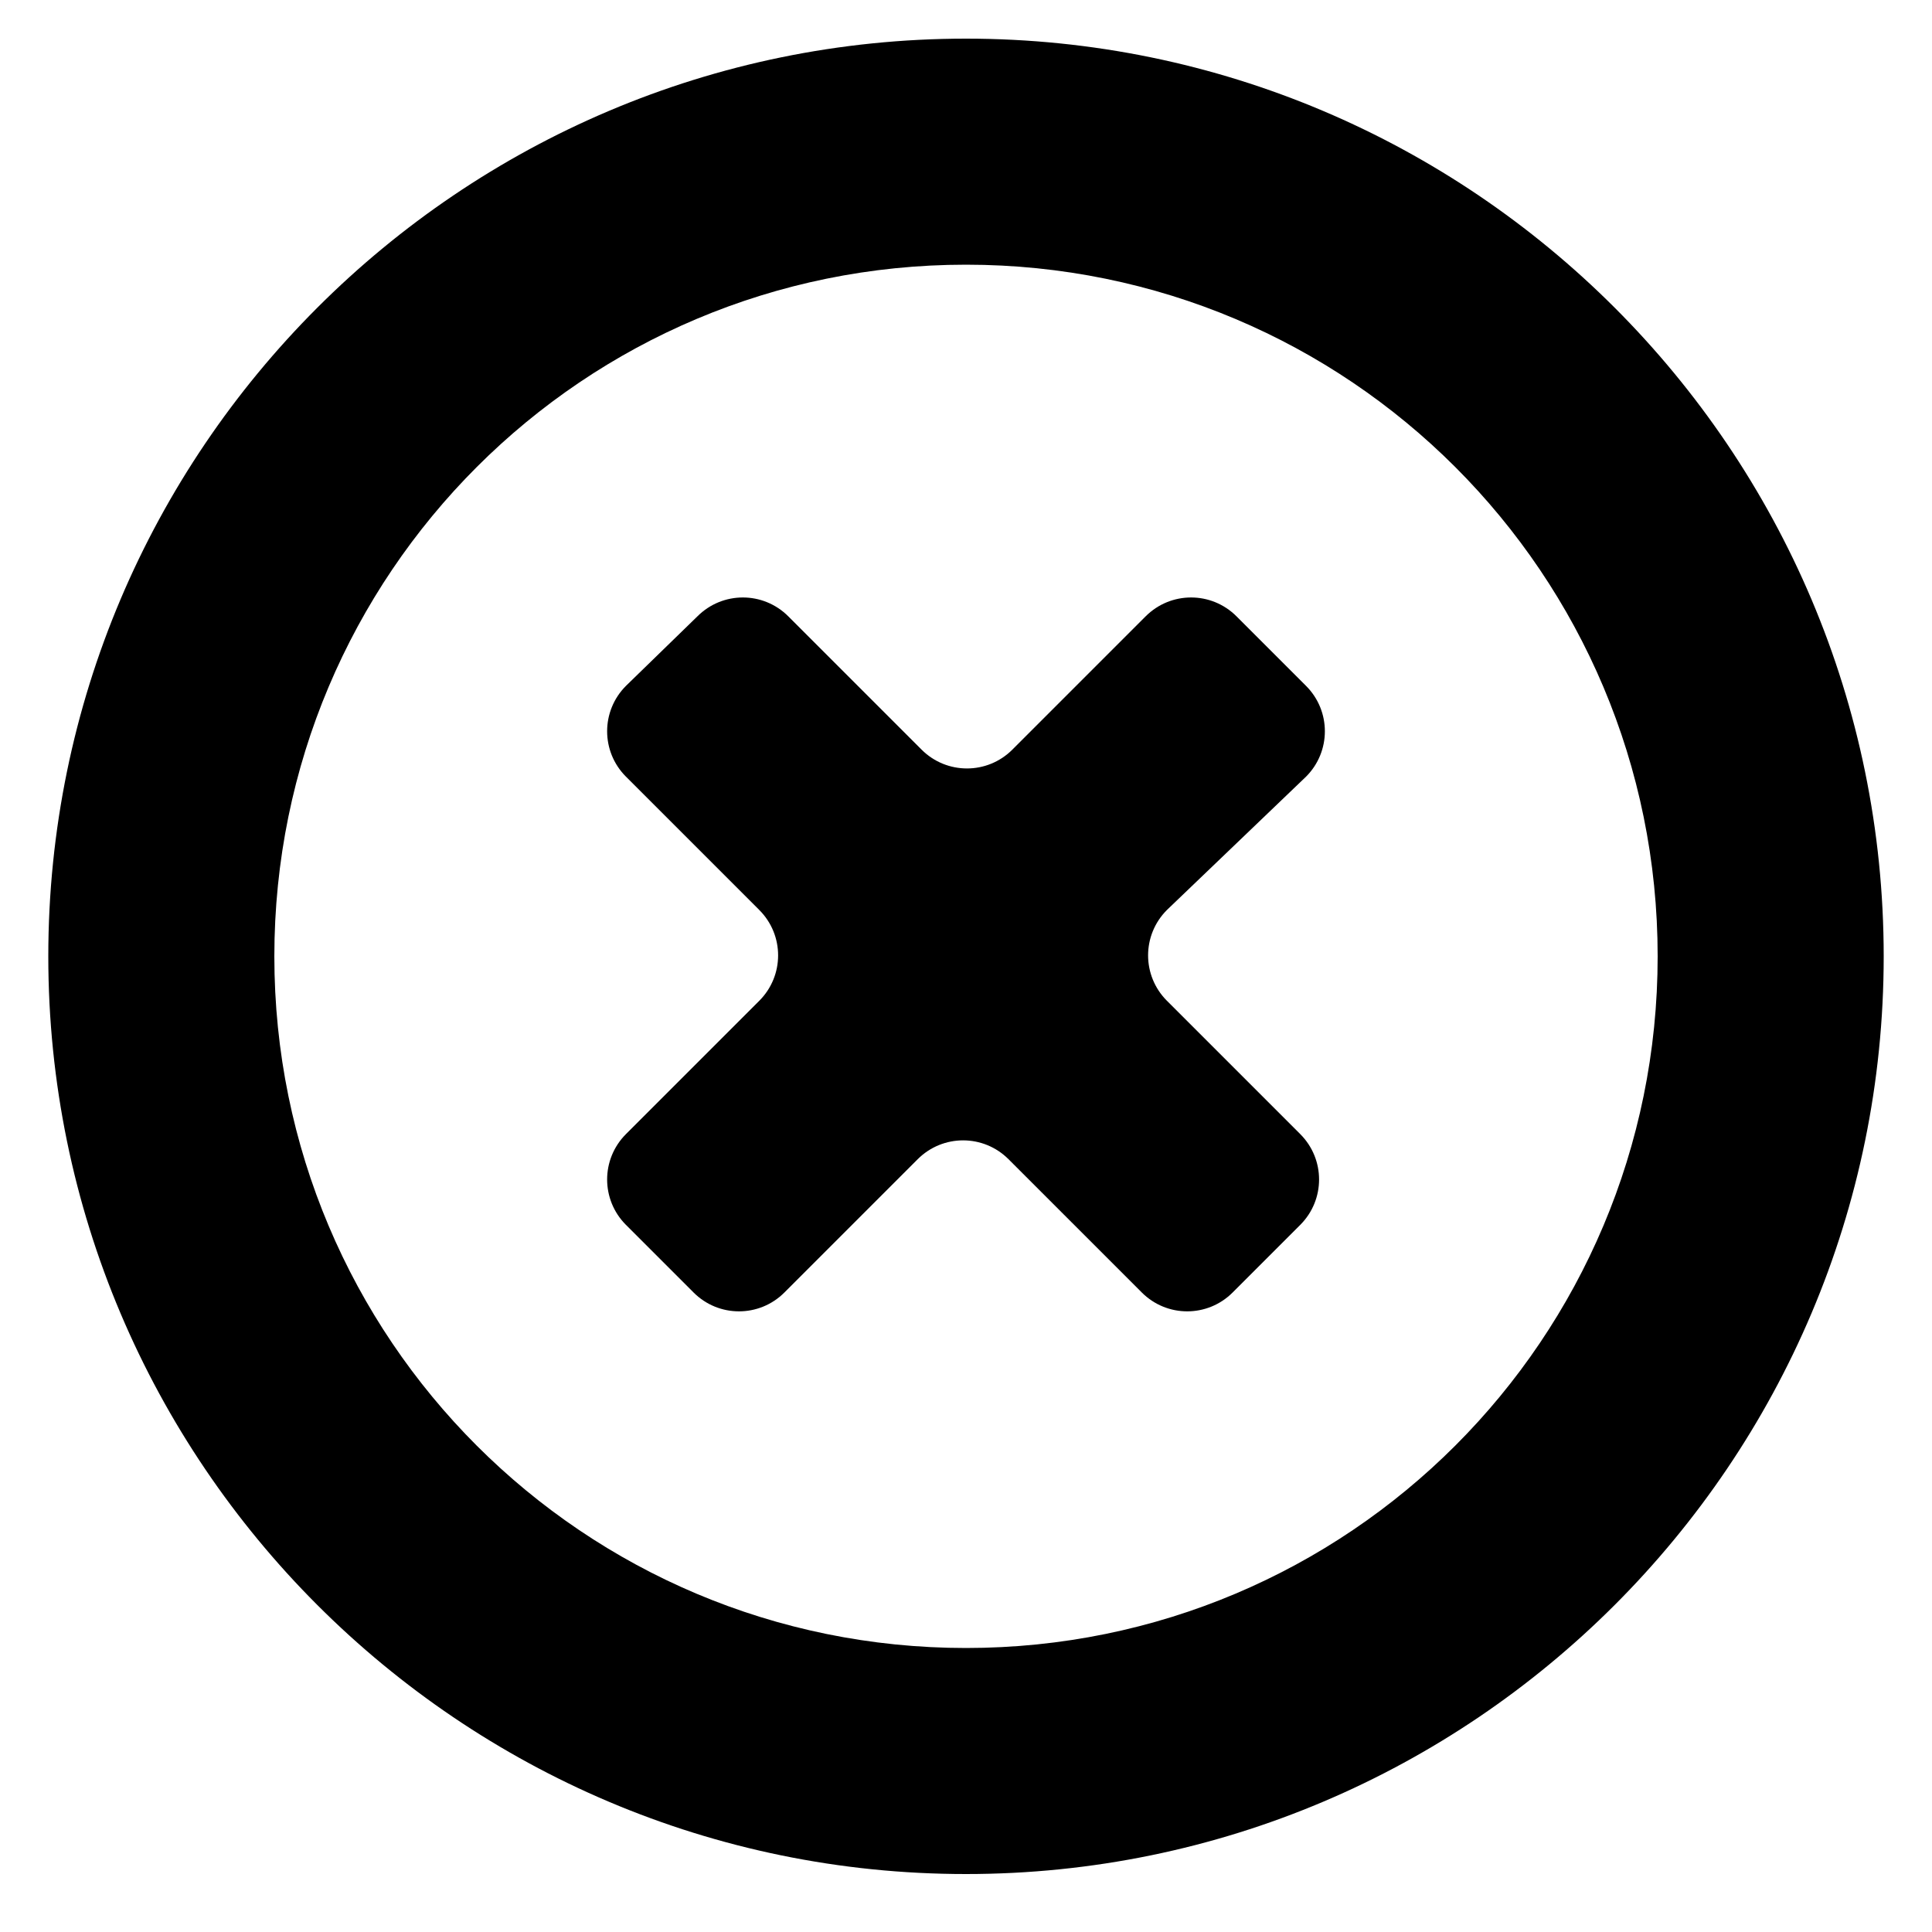 <?xml version="1.0" encoding="utf-8"?>
<!-- Generator: Adobe Illustrator 24.1.3, SVG Export Plug-In . SVG Version: 6.00 Build 0)  -->
<svg version="1.1" xmlns="http://www.w3.org/2000/svg" xmlns:xlink="http://www.w3.org/1999/xlink" x="0px" y="0px"
	 viewBox="0 0 100 100" style="enable-background:new 0 0 100 100;" xml:space="preserve">
<g id="Layer_2">
</g>
<g id="Layer_1">
	<g>
		<path d="M67.6,40.2c1.3-1.3,1.3-3.4,0-4.7L64,31.9c-1.3-1.3-3.4-1.3-4.7,0l-6.9,6.9c-1.3,1.3-3.4,1.3-4.7,0l-6.9-6.9
			c-1.3-1.3-3.4-1.3-4.7,0l-3.7,3.6c-1.3,1.3-1.3,3.4,0,4.7l6.9,6.9c1.3,1.3,1.3,3.4,0,4.7l-6.9,6.9c-1.3,1.3-1.3,3.4,0,4.7l3.5,3.5
			c1.3,1.3,3.4,1.3,4.7,0l6.9-6.9c1.3-1.3,3.4-1.3,4.7,0l6.9,6.9c1.3,1.3,3.4,1.3,4.7,0l3.5-3.5c1.3-1.3,1.3-3.4,0-4.7l-6.9-6.9
			c-1.3-1.3-1.3-3.4,0-4.7L67.6,40.2z"/>
		<path d="M50,2C23.8,2,2.5,23.3,2.5,49.5S23.8,97,50,97s47.5-21.3,47.5-47.5S76.2,2,50,2z M50,85.3c-19.8,0-35.8-16-35.8-35.8
			s16-35.8,35.8-35.8s35.8,16,35.8,35.8S69.8,85.3,50,85.3z"/>
	</g>
</g>
</svg>
